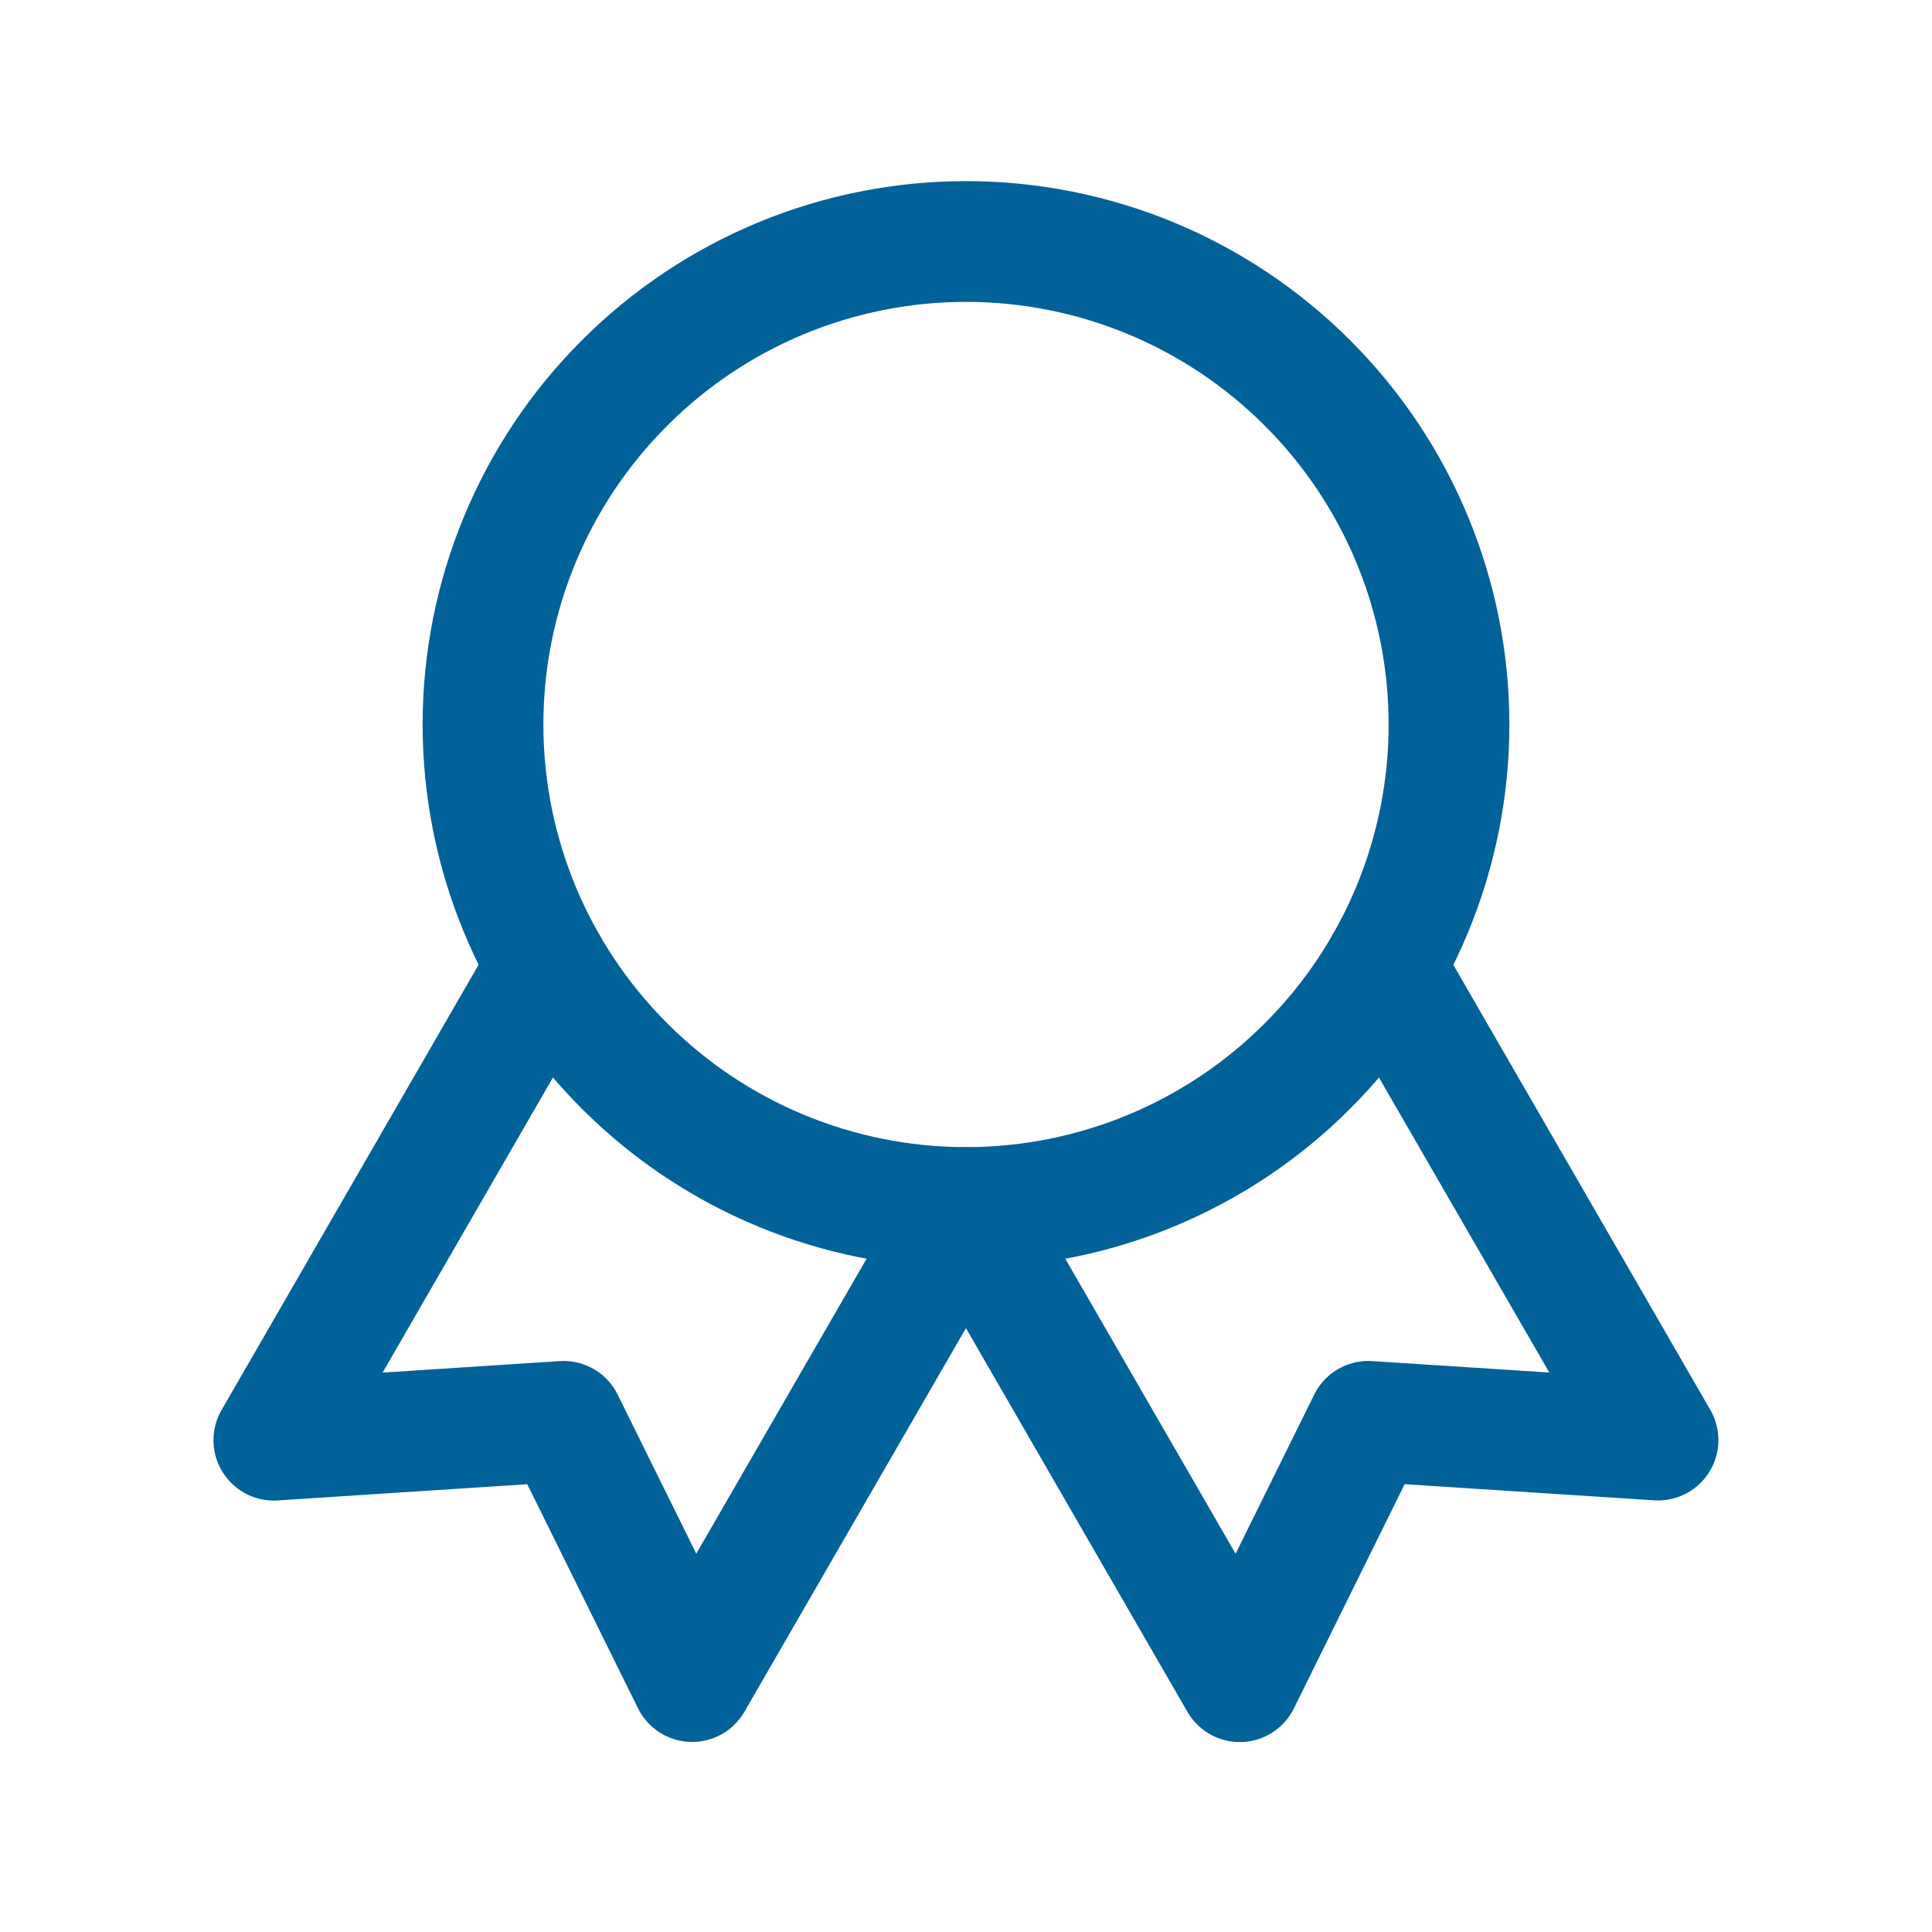 <svg width="16" height="16" viewBox="0 0 16 16" fill="none" xmlns="http://www.w3.org/2000/svg">
<g id="tabler:award">
<g id="Group">
<path id="Vector" d="M4 6C4 7.061 4.421 8.078 5.172 8.828C5.922 9.579 6.939 10 8 10C9.061 10 10.078 9.579 10.828 8.828C11.579 8.078 12 7.061 12 6C12 4.939 11.579 3.922 10.828 3.172C10.078 2.421 9.061 2 8 2C6.939 2 5.922 2.421 5.172 3.172C4.421 3.922 4 4.939 4 6Z" stroke="#006299" stroke-linecap="round" stroke-linejoin="round"/>
<path id="Vector_2" d="M8 10L10.267 13.927L11.332 11.771L13.731 11.926L11.464 8M4.535 8L2.268 11.927L4.667 11.771L5.732 13.926L7.999 10" stroke="#006299" stroke-linecap="round" stroke-linejoin="round"/>
</g>
</g>
</svg>
